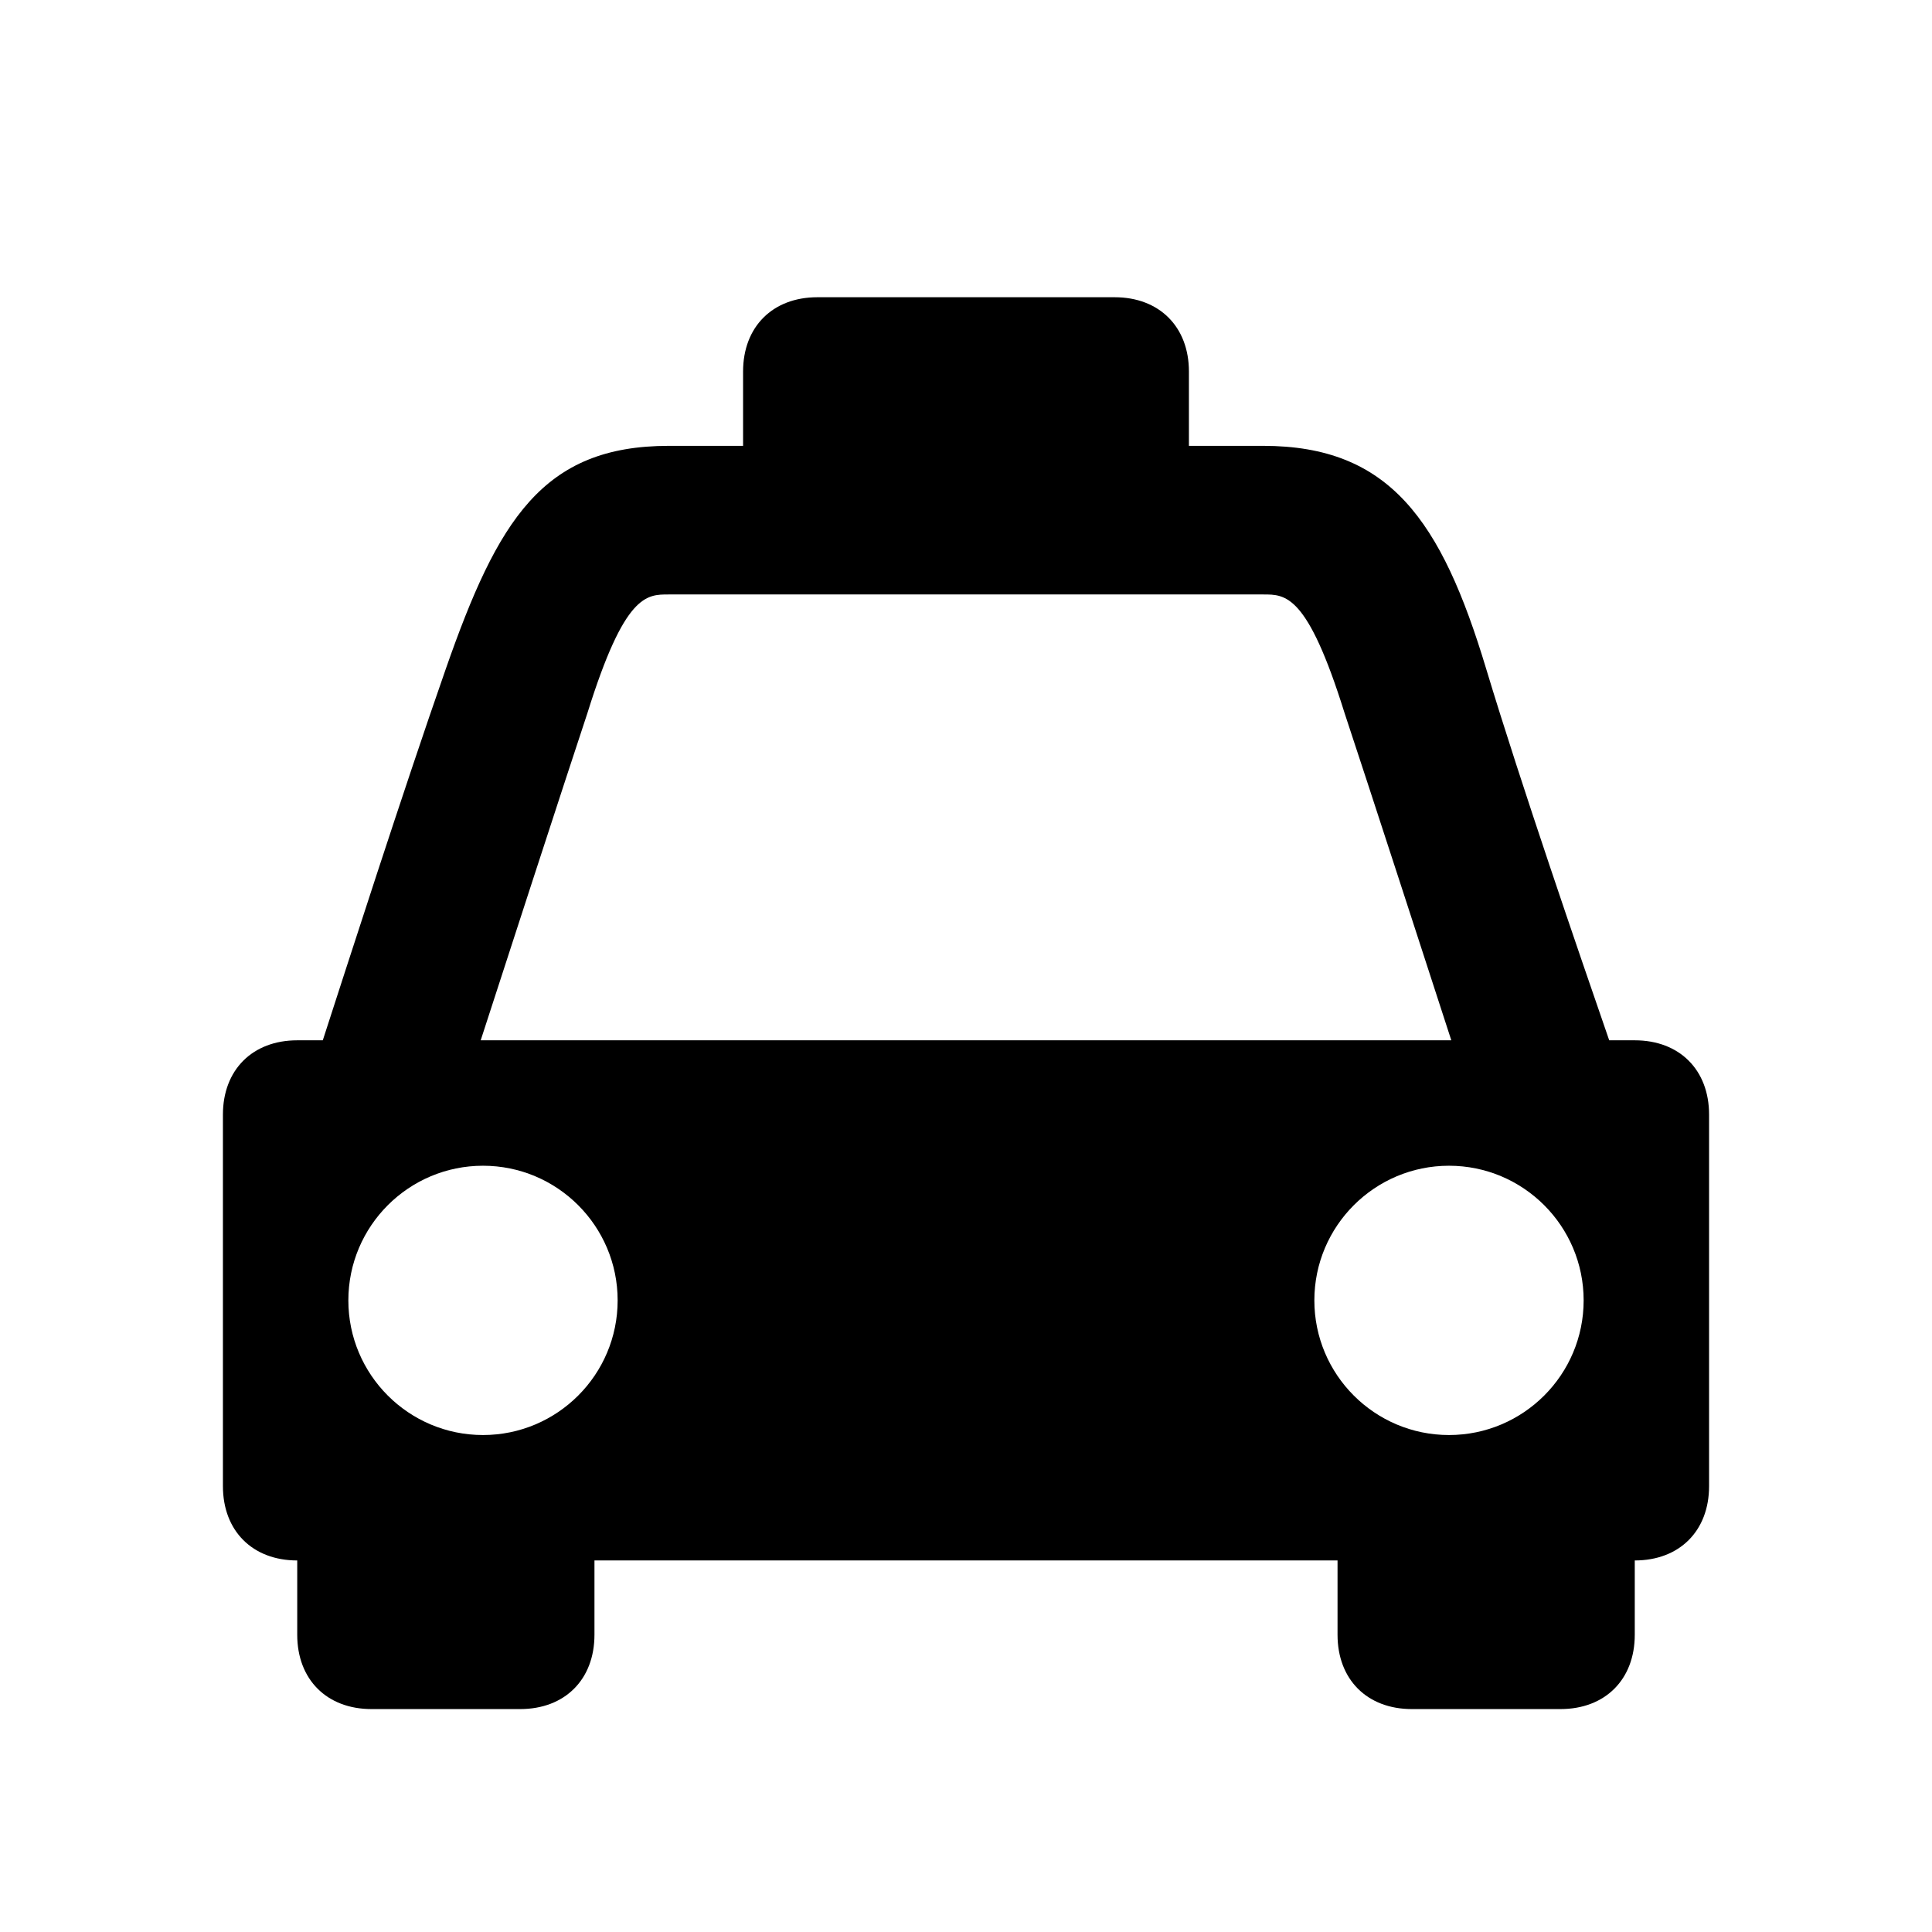 <svg xmlns="http://www.w3.org/2000/svg" xmlns:xlink="http://www.w3.org/1999/xlink" viewBox="0 0 26 26" version="1.1" width="208px" height="208px">
<g id="surface1">
<path style=" " d="M 11 4 C 10.398 4 10 4.398 10 5 L 10 6 L 9 6 C 7.301 6 6.699 7 6 9 C 5.418 10.664 4.66 13.027 4.344 14 L 4 14 C 3.398 14 3 14.398 3 15 L 3 20 C 3 20.602 3.398 21 4 21 L 4 22 C 4 22.602 4.398 23 5 23 L 7 23 C 7.602 23 8 22.602 8 22 L 8 21 L 18 21 L 18 22 C 18 22.602 18.398 23 19 23 L 21 23 C 21.602 23 22 22.602 22 22 L 22 21 C 22.602 21 23 20.602 23 20 L 23 15 C 23 14.398 22.602 14 22 14 L 21.656 14 C 21.258 12.848 20.469 10.555 20 9 C 19.398 7 18.699 6 17 6 L 16 6 L 16 5 C 16 4.398 15.602 4 15 4 Z M 9 8 L 17 8 C 17.301 8 17.594 7.992 18.094 9.594 C 18.363 10.402 19.316 13.336 19.531 14 L 6.469 14 C 6.684 13.336 7.637 10.402 7.906 9.594 C 8.406 7.992 8.699 8 9 8 Z M 6.5 15.688 C 7.5 15.688 8.312 16.5 8.312 17.5 C 8.312 18.5 7.5 19.312 6.5 19.312 C 5.5 19.312 4.688 18.5 4.688 17.5 C 4.688 16.5 5.5 15.688 6.5 15.688 Z M 19.5 15.688 C 20.5 15.688 21.312 16.5 21.312 17.5 C 21.312 18.5 20.5 19.312 19.5 19.312 C 18.5 19.312 17.688 18.5 17.688 17.5 C 17.688 16.5 18.5 15.688 19.5 15.688 Z "/>
</g>
</svg>
